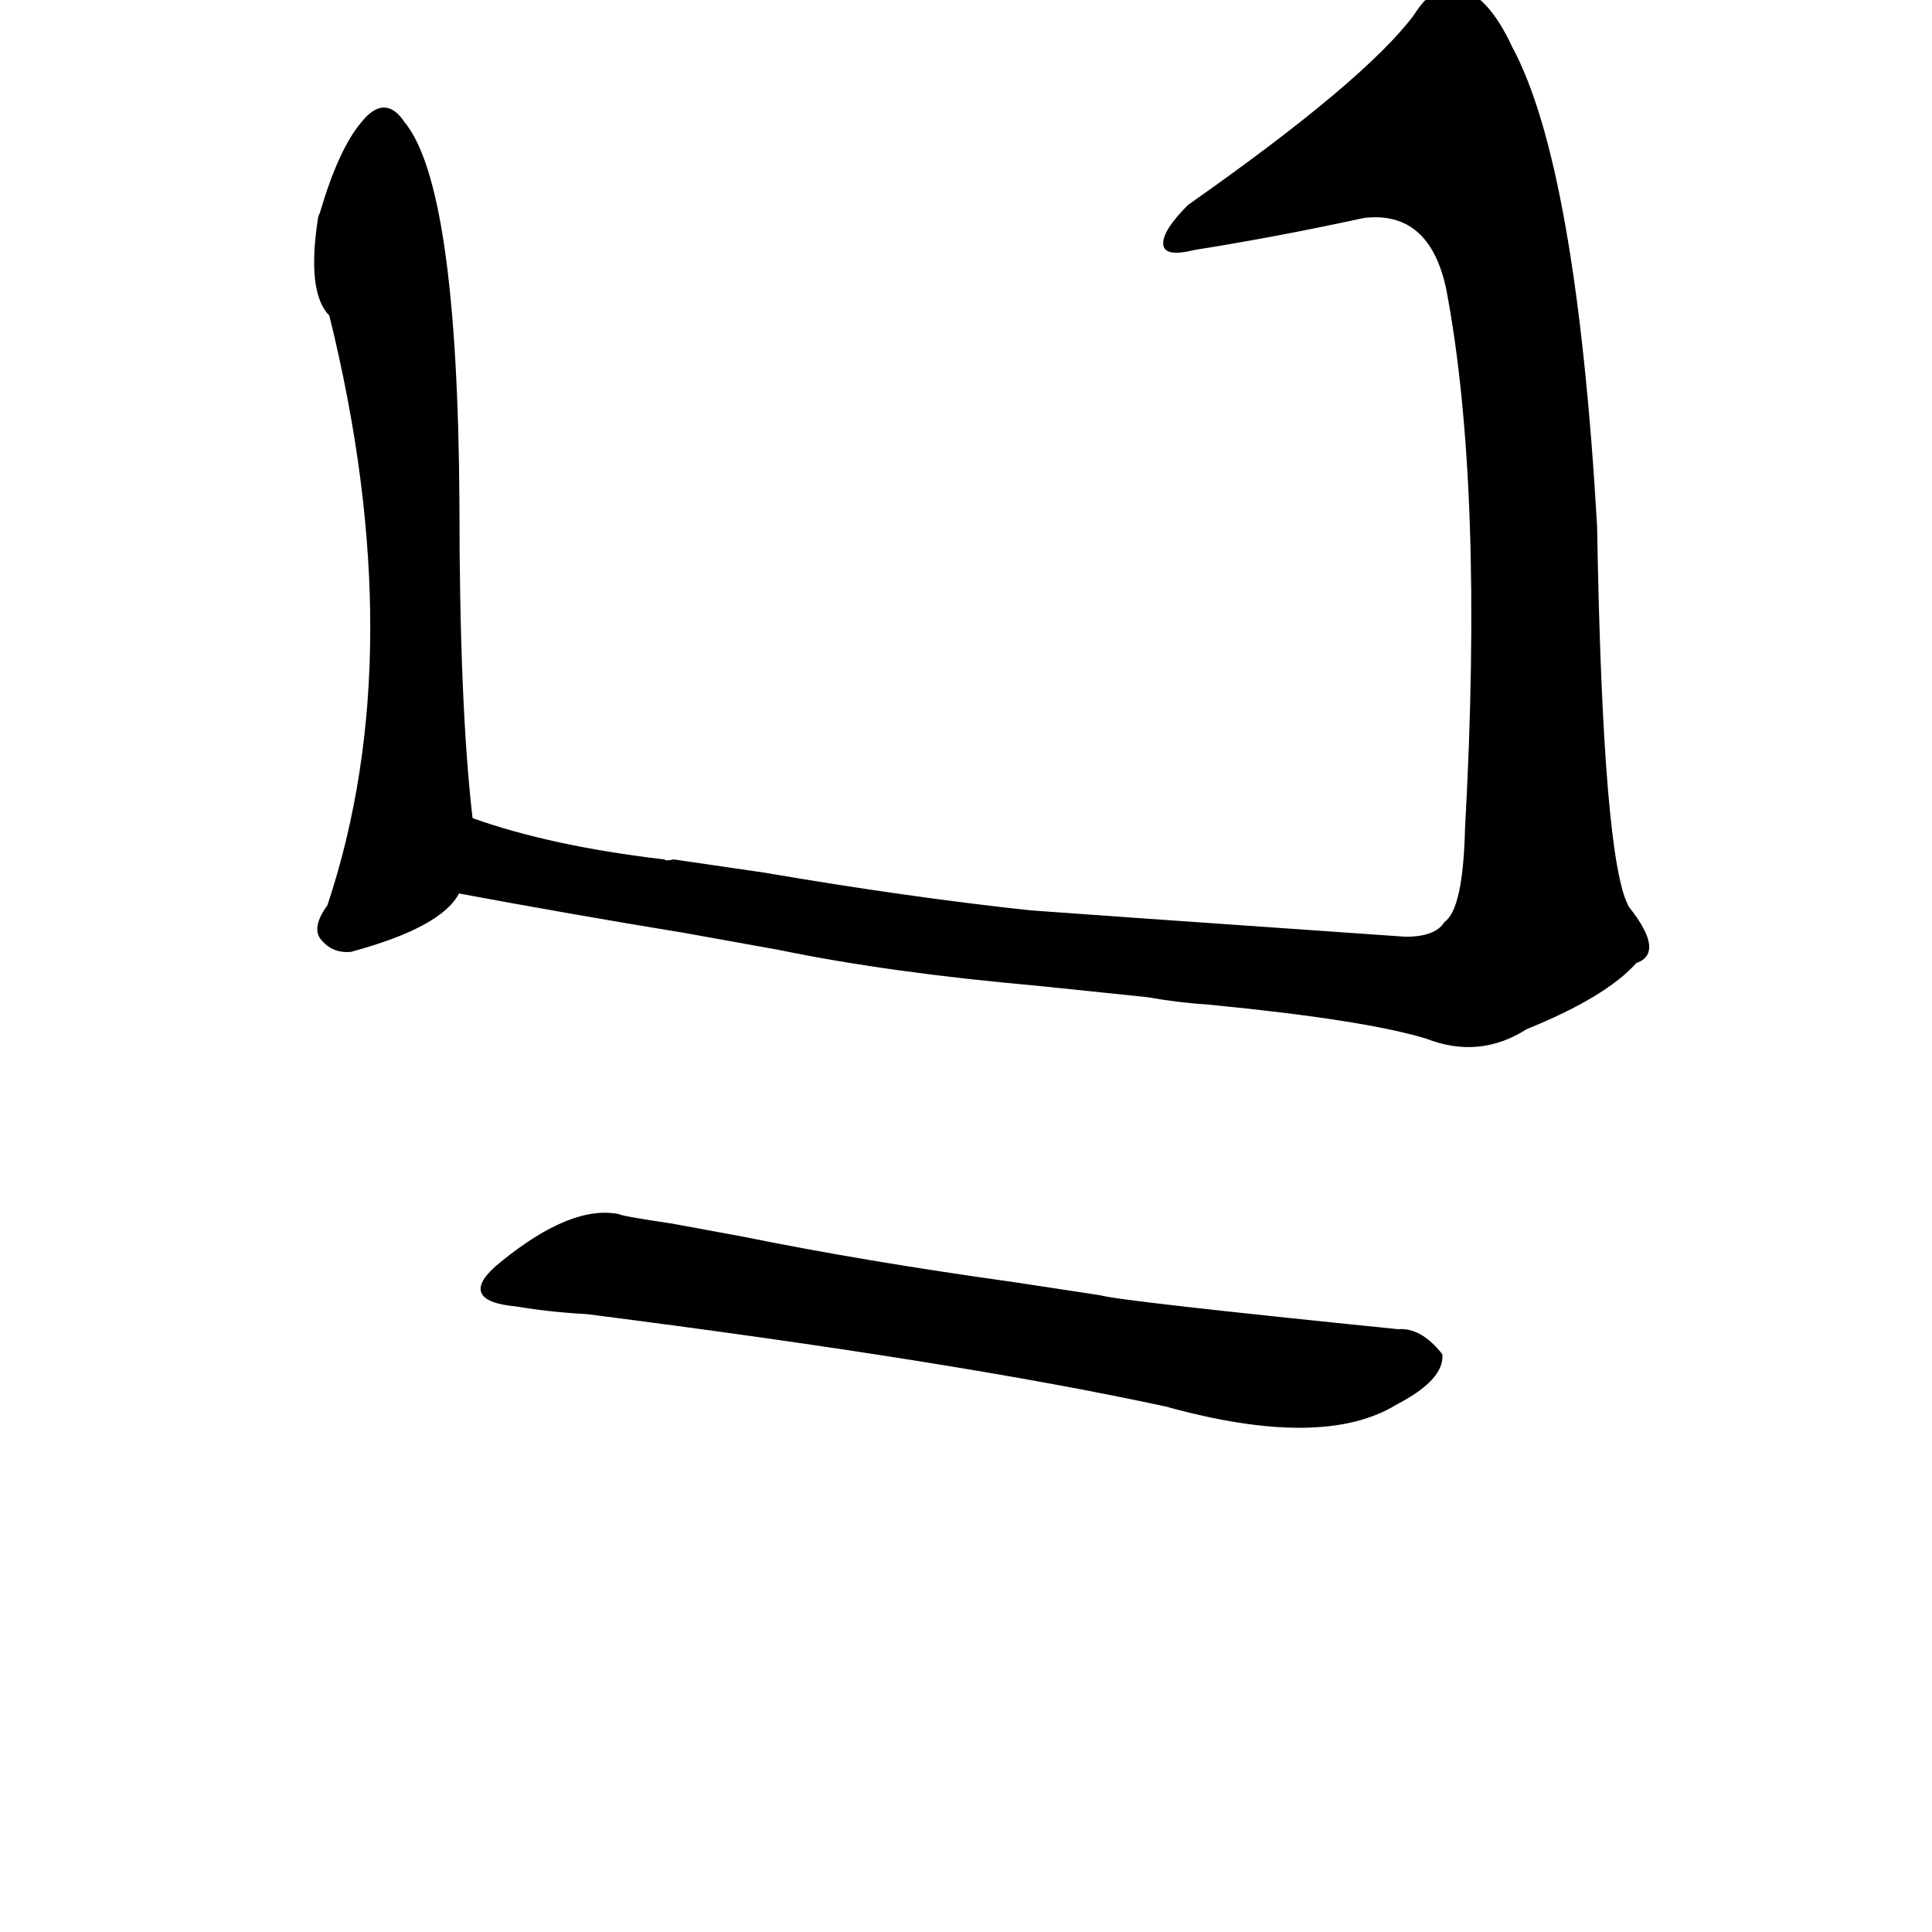 <?xml version="1.0" ?>
<svg baseProfile="full" height="1024" version="1.1" viewBox="0 0 1024 1024" width="1024" xmlns="http://www.w3.org/2000/svg" xmlns:ev="http://www.w3.org/2001/xml-events" xmlns:xlink="http://www.w3.org/1999/xlink">
	<defs/>
	<path d="M 583.0,687.0 Q 593.0,690.0 741.0,705.0 Q 753.0,704.0 764.0,718.0 Q 765.0,731.0 740.0,744.0 Q 701.0,768.0 618.0,745.0 Q 507.0,721.0 311.0,696.0 Q 292.0,695.0 274.0,692.0 Q 241.0,689.0 266.0,669.0 Q 303.0,639.0 328.0,644.0 Q 329.0,645.0 356.0,649.0 L 394.0,656.0 Q 458.0,669.0 537.0,680.0 L 583.0,687.0" fill="black" stroke="#000000"/>
	<path d="M 243.0,473.0 Q 234.0,491.0 186.0,504.0 Q 176.0,505.0 170.0,497.0 Q 166.0,491.0 174.0,480.0 Q 219.0,345.0 175.0,167.0 Q 163.0,155.0 169.0,116.0 Q 169.0,115.0 170.0,113.0 Q 180.0,79.0 192.0,65.0 Q 204.0,50.0 214.0,65.0 Q 242.0,99.0 243.0,266.0 Q 243.0,374.0 250.0,434.0 C 253.0,462.0 253.0,462.0 243.0,473.0" fill="black" stroke="#000000"/>
	<path d="M 602.0,487.0 Q 659.0,491.0 745.0,497.0 Q 761.0,497.0 766.0,489.0 Q 776.0,482.0 777.0,439.0 Q 787.0,258.0 767.0,153.0 Q 758.0,111.0 723.0,115.0 Q 677.0,125.0 633.0,132.0 Q 617.0,136.0 617.0,129.0 Q 617.0,122.0 630.0,109.0 Q 724.0,43.0 750.0,8.0 Q 760.0,-8.0 772.0,-6.0 Q 788.0,-3.0 801.0,25.0 Q 835.0,88.0 846.0,279.0 Q 849.0,457.0 863.0,481.0 Q 882.0,505.0 867.0,510.0 Q 851.0,528.0 809.0,545.0 Q 784.0,561.0 756.0,550.0 Q 723.0,540.0 641.0,532.0 Q 625.0,531.0 608.0,528.0 L 550.0,522.0 Q 471.0,515.0 413.0,503.0 L 363.0,494.0 Q 302.0,484.0 243.0,473.0 C 213.0,468.0 221.0,426.0 250.0,434.0 Q 292.0,449.0 352.0,456.0 Q 353.0,457.0 357.0,456.0 L 405.0,463.0 Q 481.0,476.0 546.0,483.0 L 602.0,487.0" fill="black" stroke="#000000"/>
</svg>
